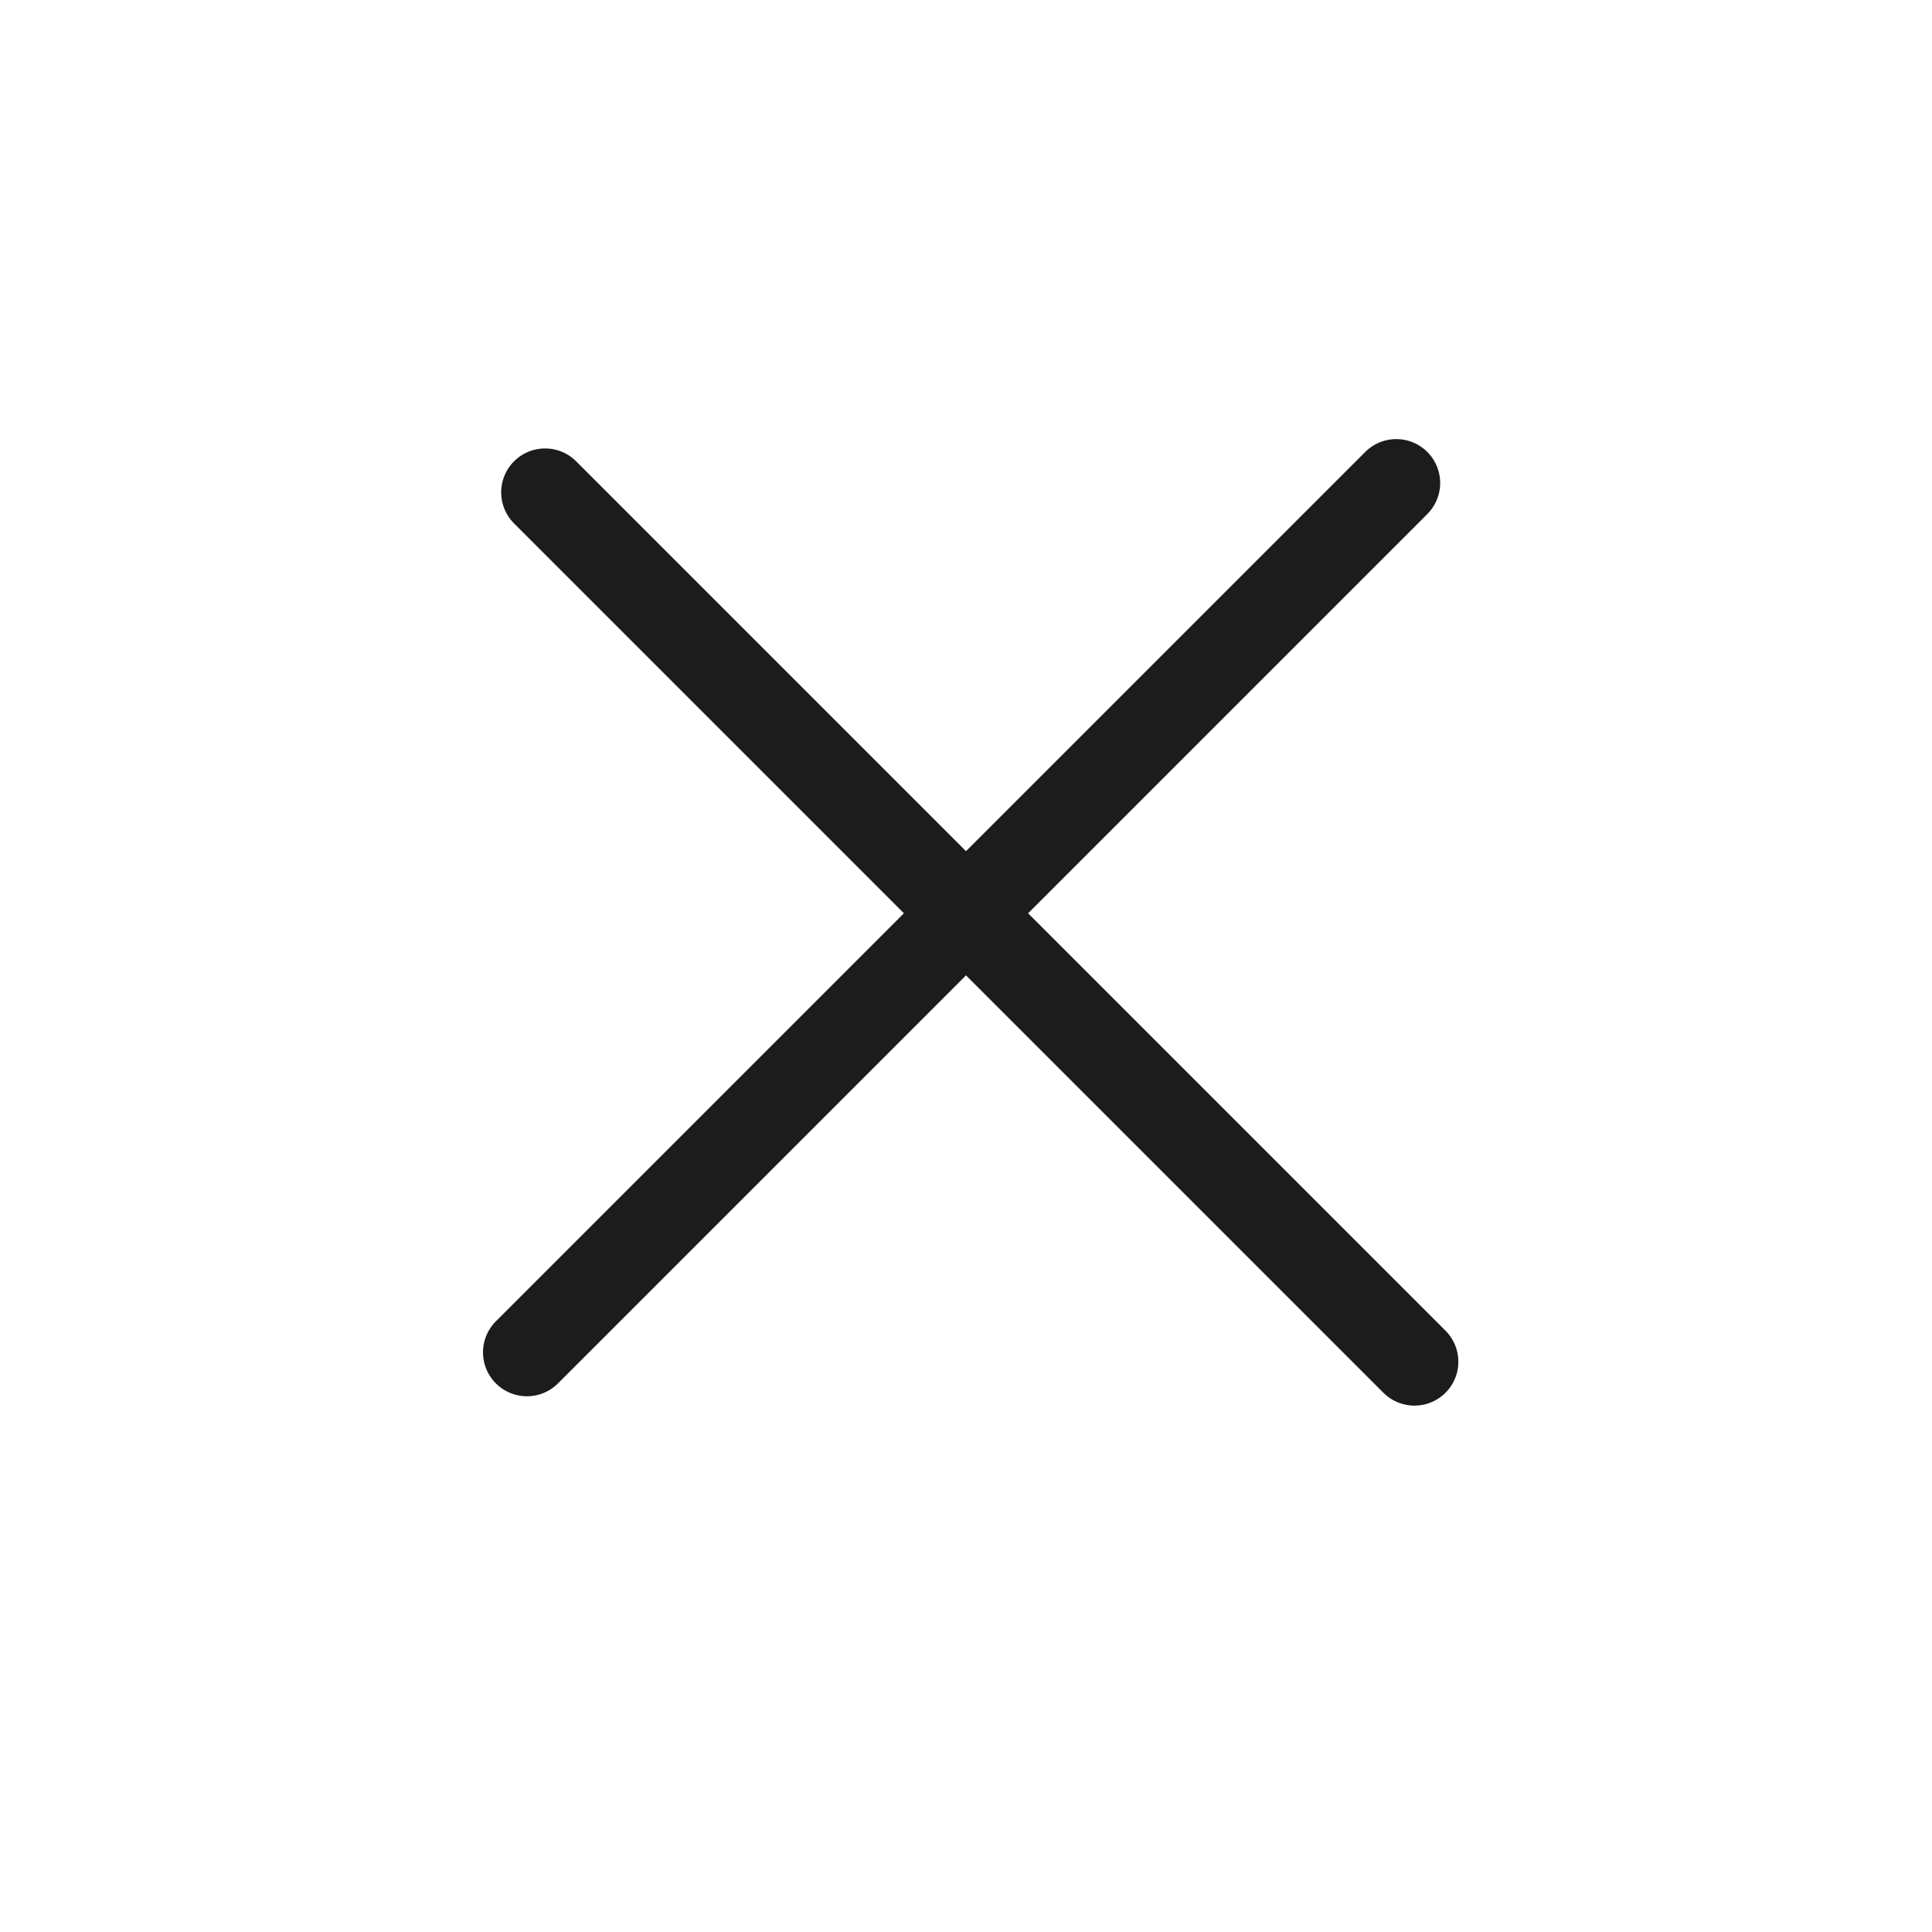 <svg width="44" height="44" viewBox="0 0 44 44" fill="none" xmlns="http://www.w3.org/2000/svg">
<rect width="44" height="44" fill="#FFF"/>
<line x1="12" y1="30.799" x2="31.799" y2="11" stroke="#1C1C1C" stroke-width="2" stroke-linecap="round"/>
<line x1="12.414" y1="11.213" x2="32.213" y2="31.012" stroke="#1C1C1C" stroke-width="2" stroke-linecap="round"/>
</svg>
